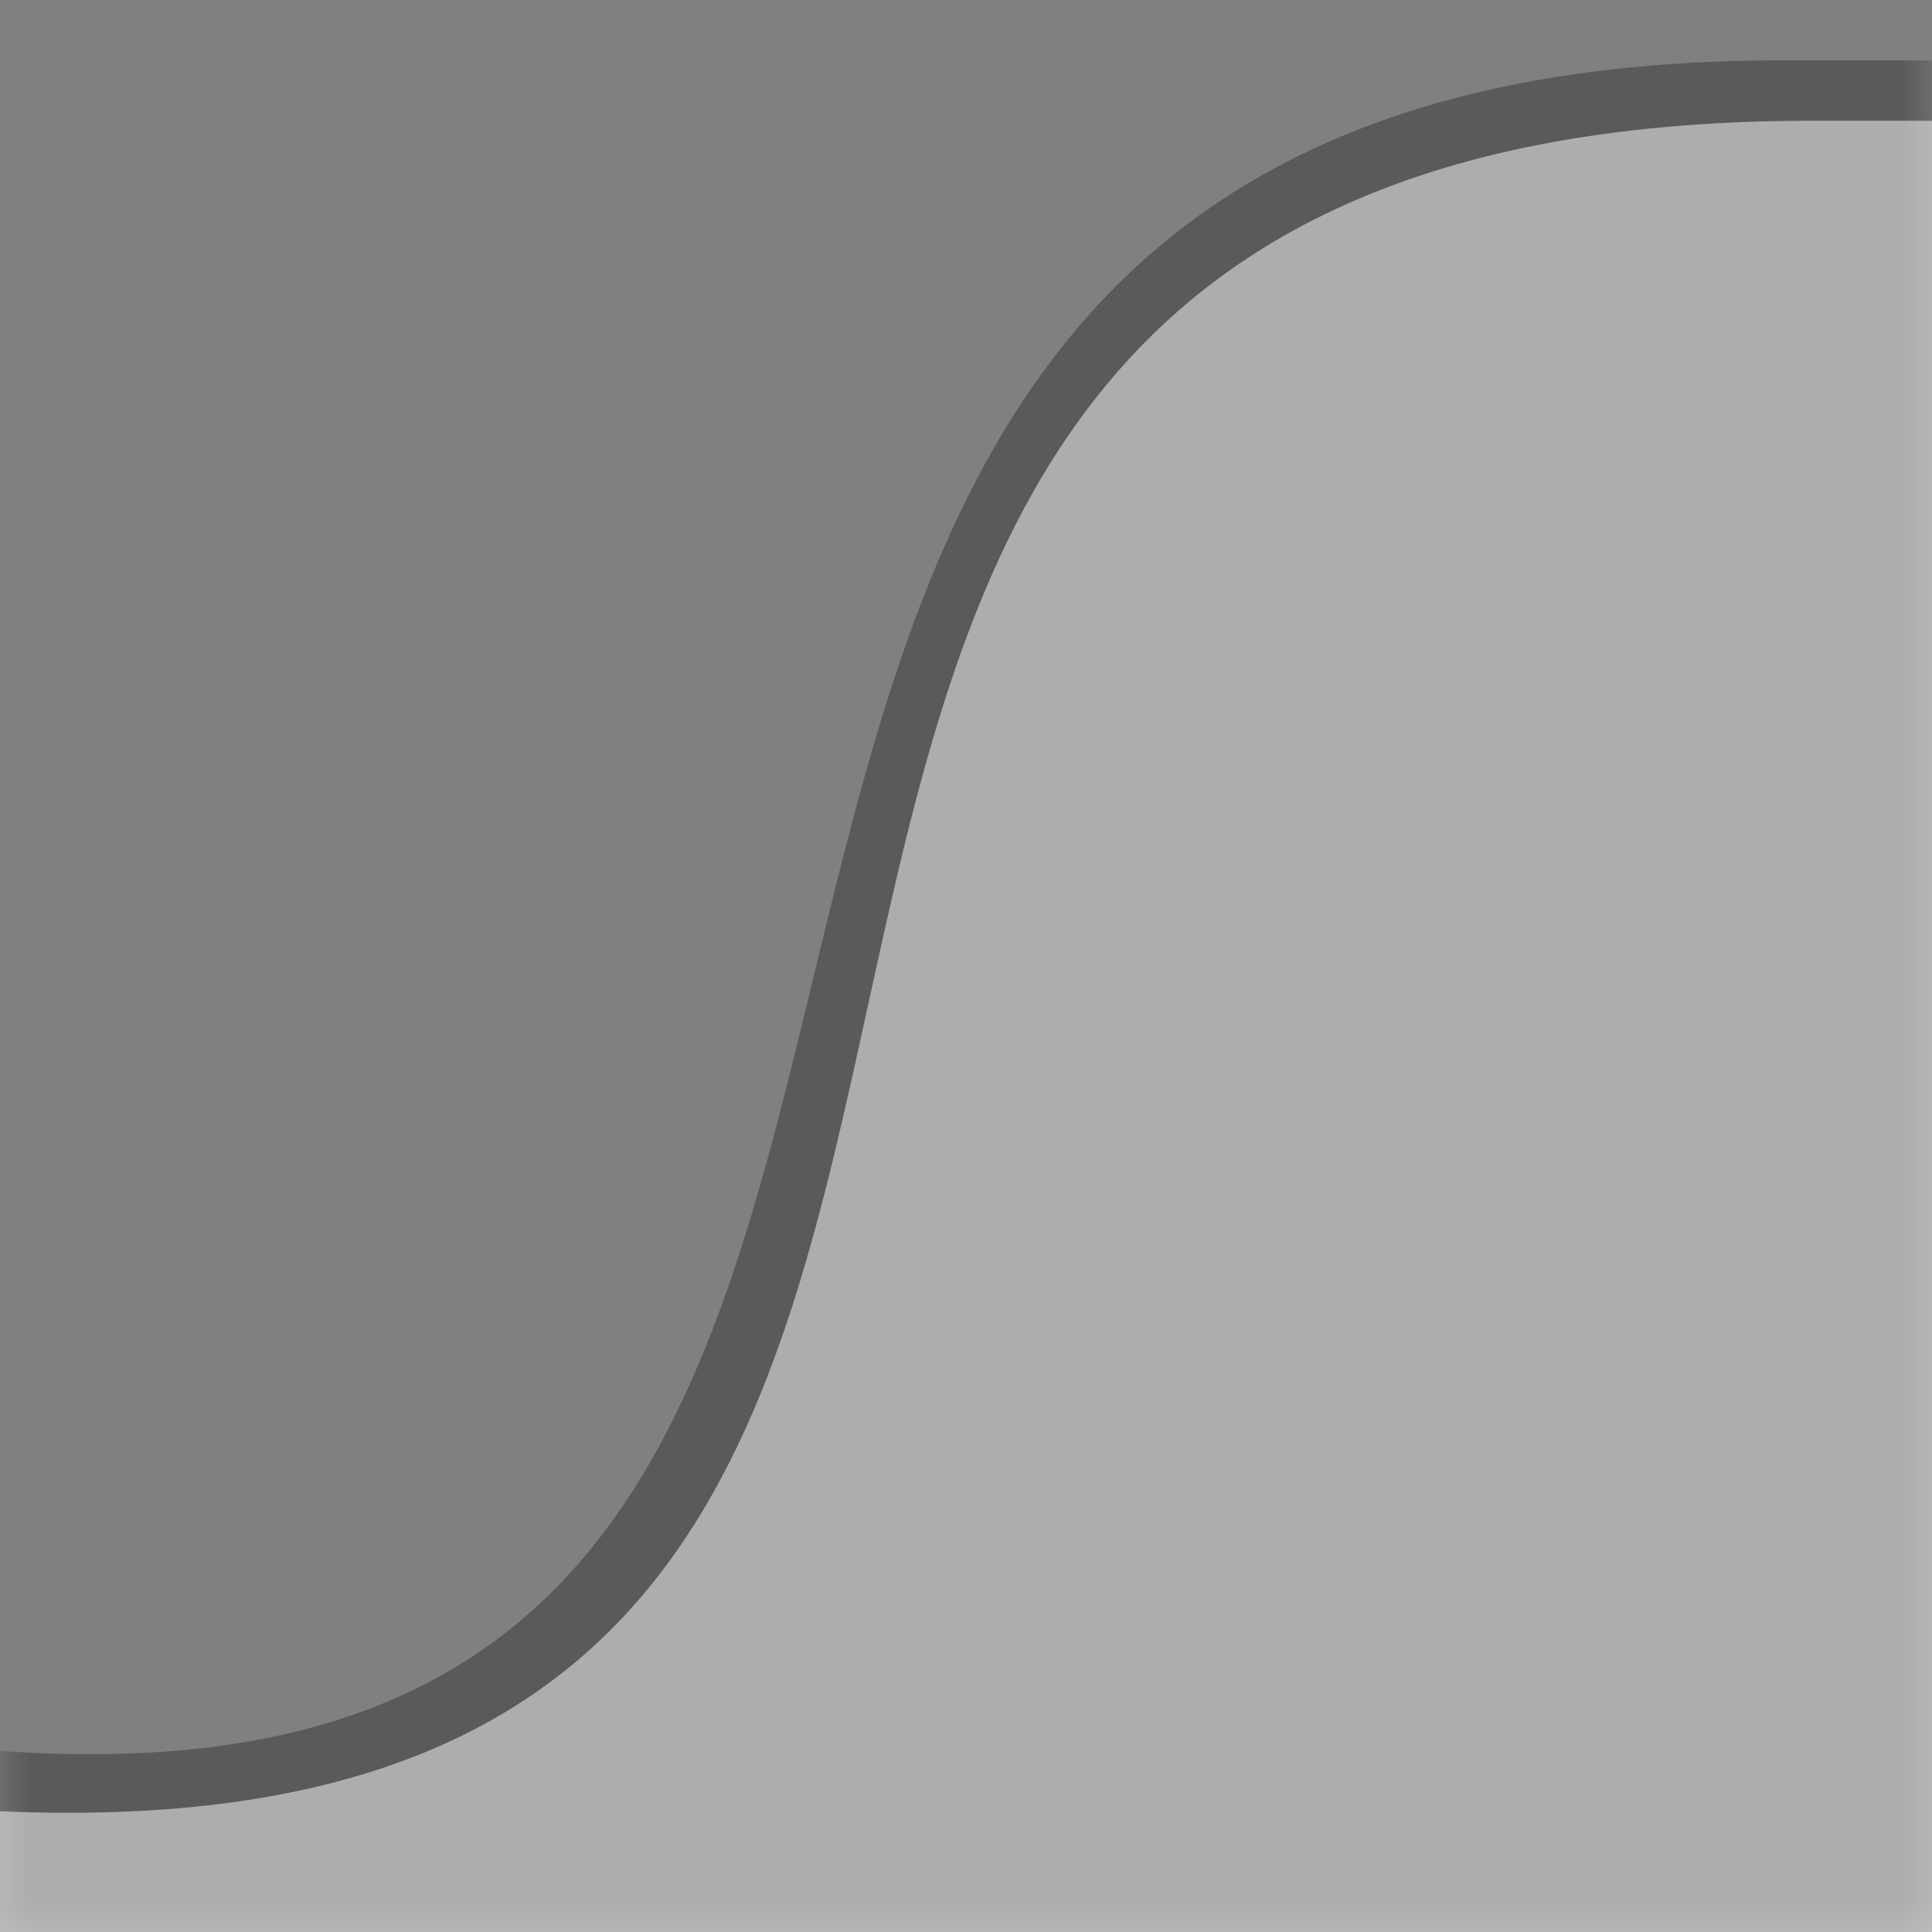 <?xml version="1.0" encoding="utf-8"?>
<!DOCTYPE svg PUBLIC "-//W3C//DTD SVG 1.1//EN" "http://www.w3.org/Graphics/SVG/1.1/DTD/svg11.dtd">

<svg version="1.1"
     id=""
     xmlns="http://www.w3.org/2000/svg"
     xmlns:xlink="http://www.w3.org/1999/xlink"
     x="0"
     y="0"
     width="32"
     height="32"
     viewBox="0 0 32 32">

  <rect x="0" y="0" width="32" height="32" fill="#808080" stroke="none"/>

  <defs>
    <linearGradient id="gradient-linear-mask" x1="20%" y1="0%" x2="100%" y2="0%">
      <stop offset="0%" stop-color="#000" stop-opacity="1"/>
      <stop offset="100%" stop-color="#fff" stop-opacity="1"/>
    </linearGradient>
    
    <mask x="0" y="0" width="32" height="32" id="tabCurve-foreground-mask">
      <rect x="0" y="0" width="32" height="32" fill="#fff" />
      <path d="m 0,32 0,-2 c 23,1   5.5,-28 30,-28 l 3,0 l 0,30 z" fill="#000" />
      <rect x="0" y="29" width="4" height="1" fill="url(#gradient-linear-mask)" />
    </mask>
  </defs>

  <path d="m 0,32 0,-3 c 21,1.5 5.5,-28 29.5,-28 l 3,0 l 0,31 z" id="tabCurve-background" fill="#000" fill-opacity=".3" mask="url(#tabCurve-foreground-mask)" />
  <path d="m 0,32 0,-2 c 23,1   5.5,-28 30,-28 l 3,0 l 0,30 z" id="tabCurve-foreground" fill="#fff" fill-opacity=".5" />

</svg>
